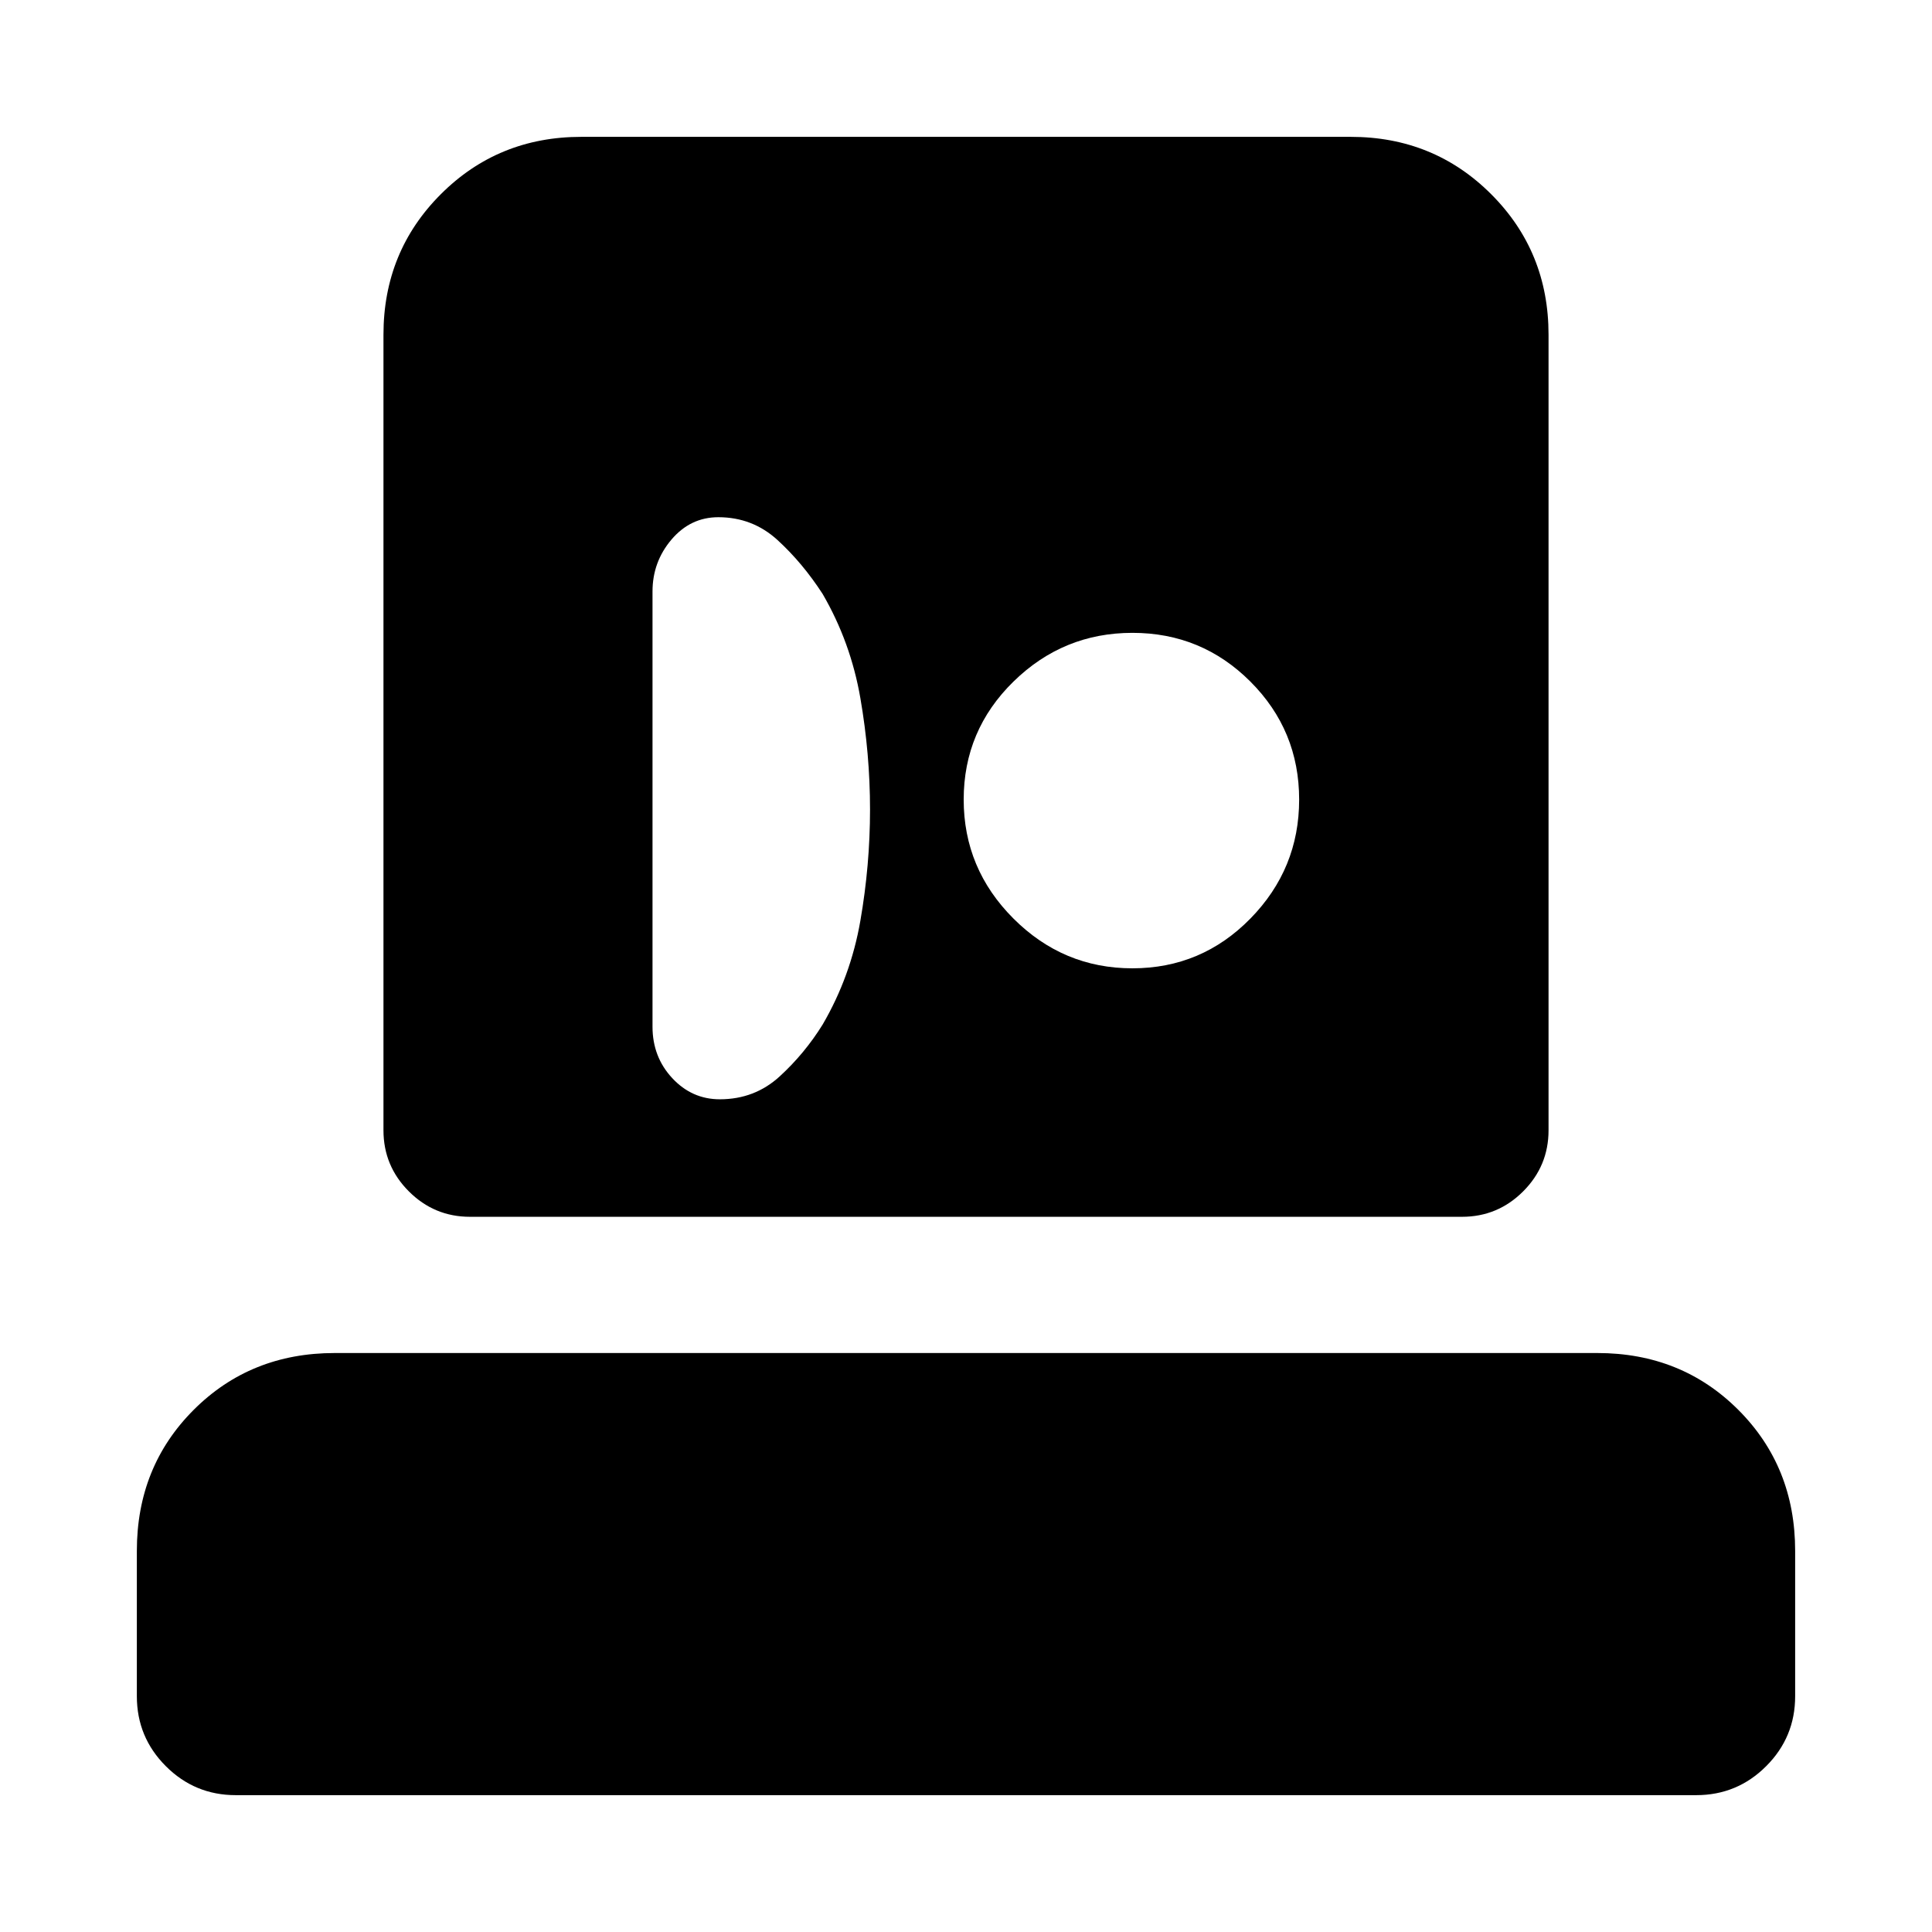 <svg xmlns="http://www.w3.org/2000/svg" height="24" viewBox="0 -960 960 960" width="24"><path d="M117.16-68Q96.79-68 82.4-82.4 68-96.79 68-117.16v-72.22q0-41.83 28.24-70.07 28.24-28.24 70.07-28.24h627.38q41.83 0 70.07 28.24Q892-231.21 892-189.38v72.22q0 20.37-14.4 34.76Q863.21-68 842.84-68H117.16Zm116.38-287.38q-17.75 0-30.38-12.63-12.62-12.62-12.62-30.37v-395.31q0-41.31 28.5-69.81t69.81-28.5h382.3q41.31 0 69.81 28.5t28.5 69.81v395.31q0 17.75-12.62 30.37-12.63 12.63-30.38 12.63H233.54Zm124.15-58.39q17.31 0 29.74-11.38 12.42-11.38 21.34-25.77 13.95-23.95 18.74-51.58 4.8-27.63 4.8-55.26 0-27.62-4.8-55.34-4.79-27.72-18.74-51.75-9.96-15.39-22.39-26.77Q373.95-703 356.94-703q-13.86 0-23.29 11.11-9.42 11.1-9.42 25.81v216.24q0 14.99 9.78 25.53 9.78 10.54 23.68 10.54Zm204.99-65.08q34.4 0 58.63-24.72 24.23-24.72 24.23-59.11 0-34.4-24.22-58.63-24.22-24.23-58.62-24.23-34.39 0-59.12 24.22-24.73 24.22-24.73 58.62 0 34.39 24.72 59.12 24.72 24.73 59.11 24.73Z"/></svg>